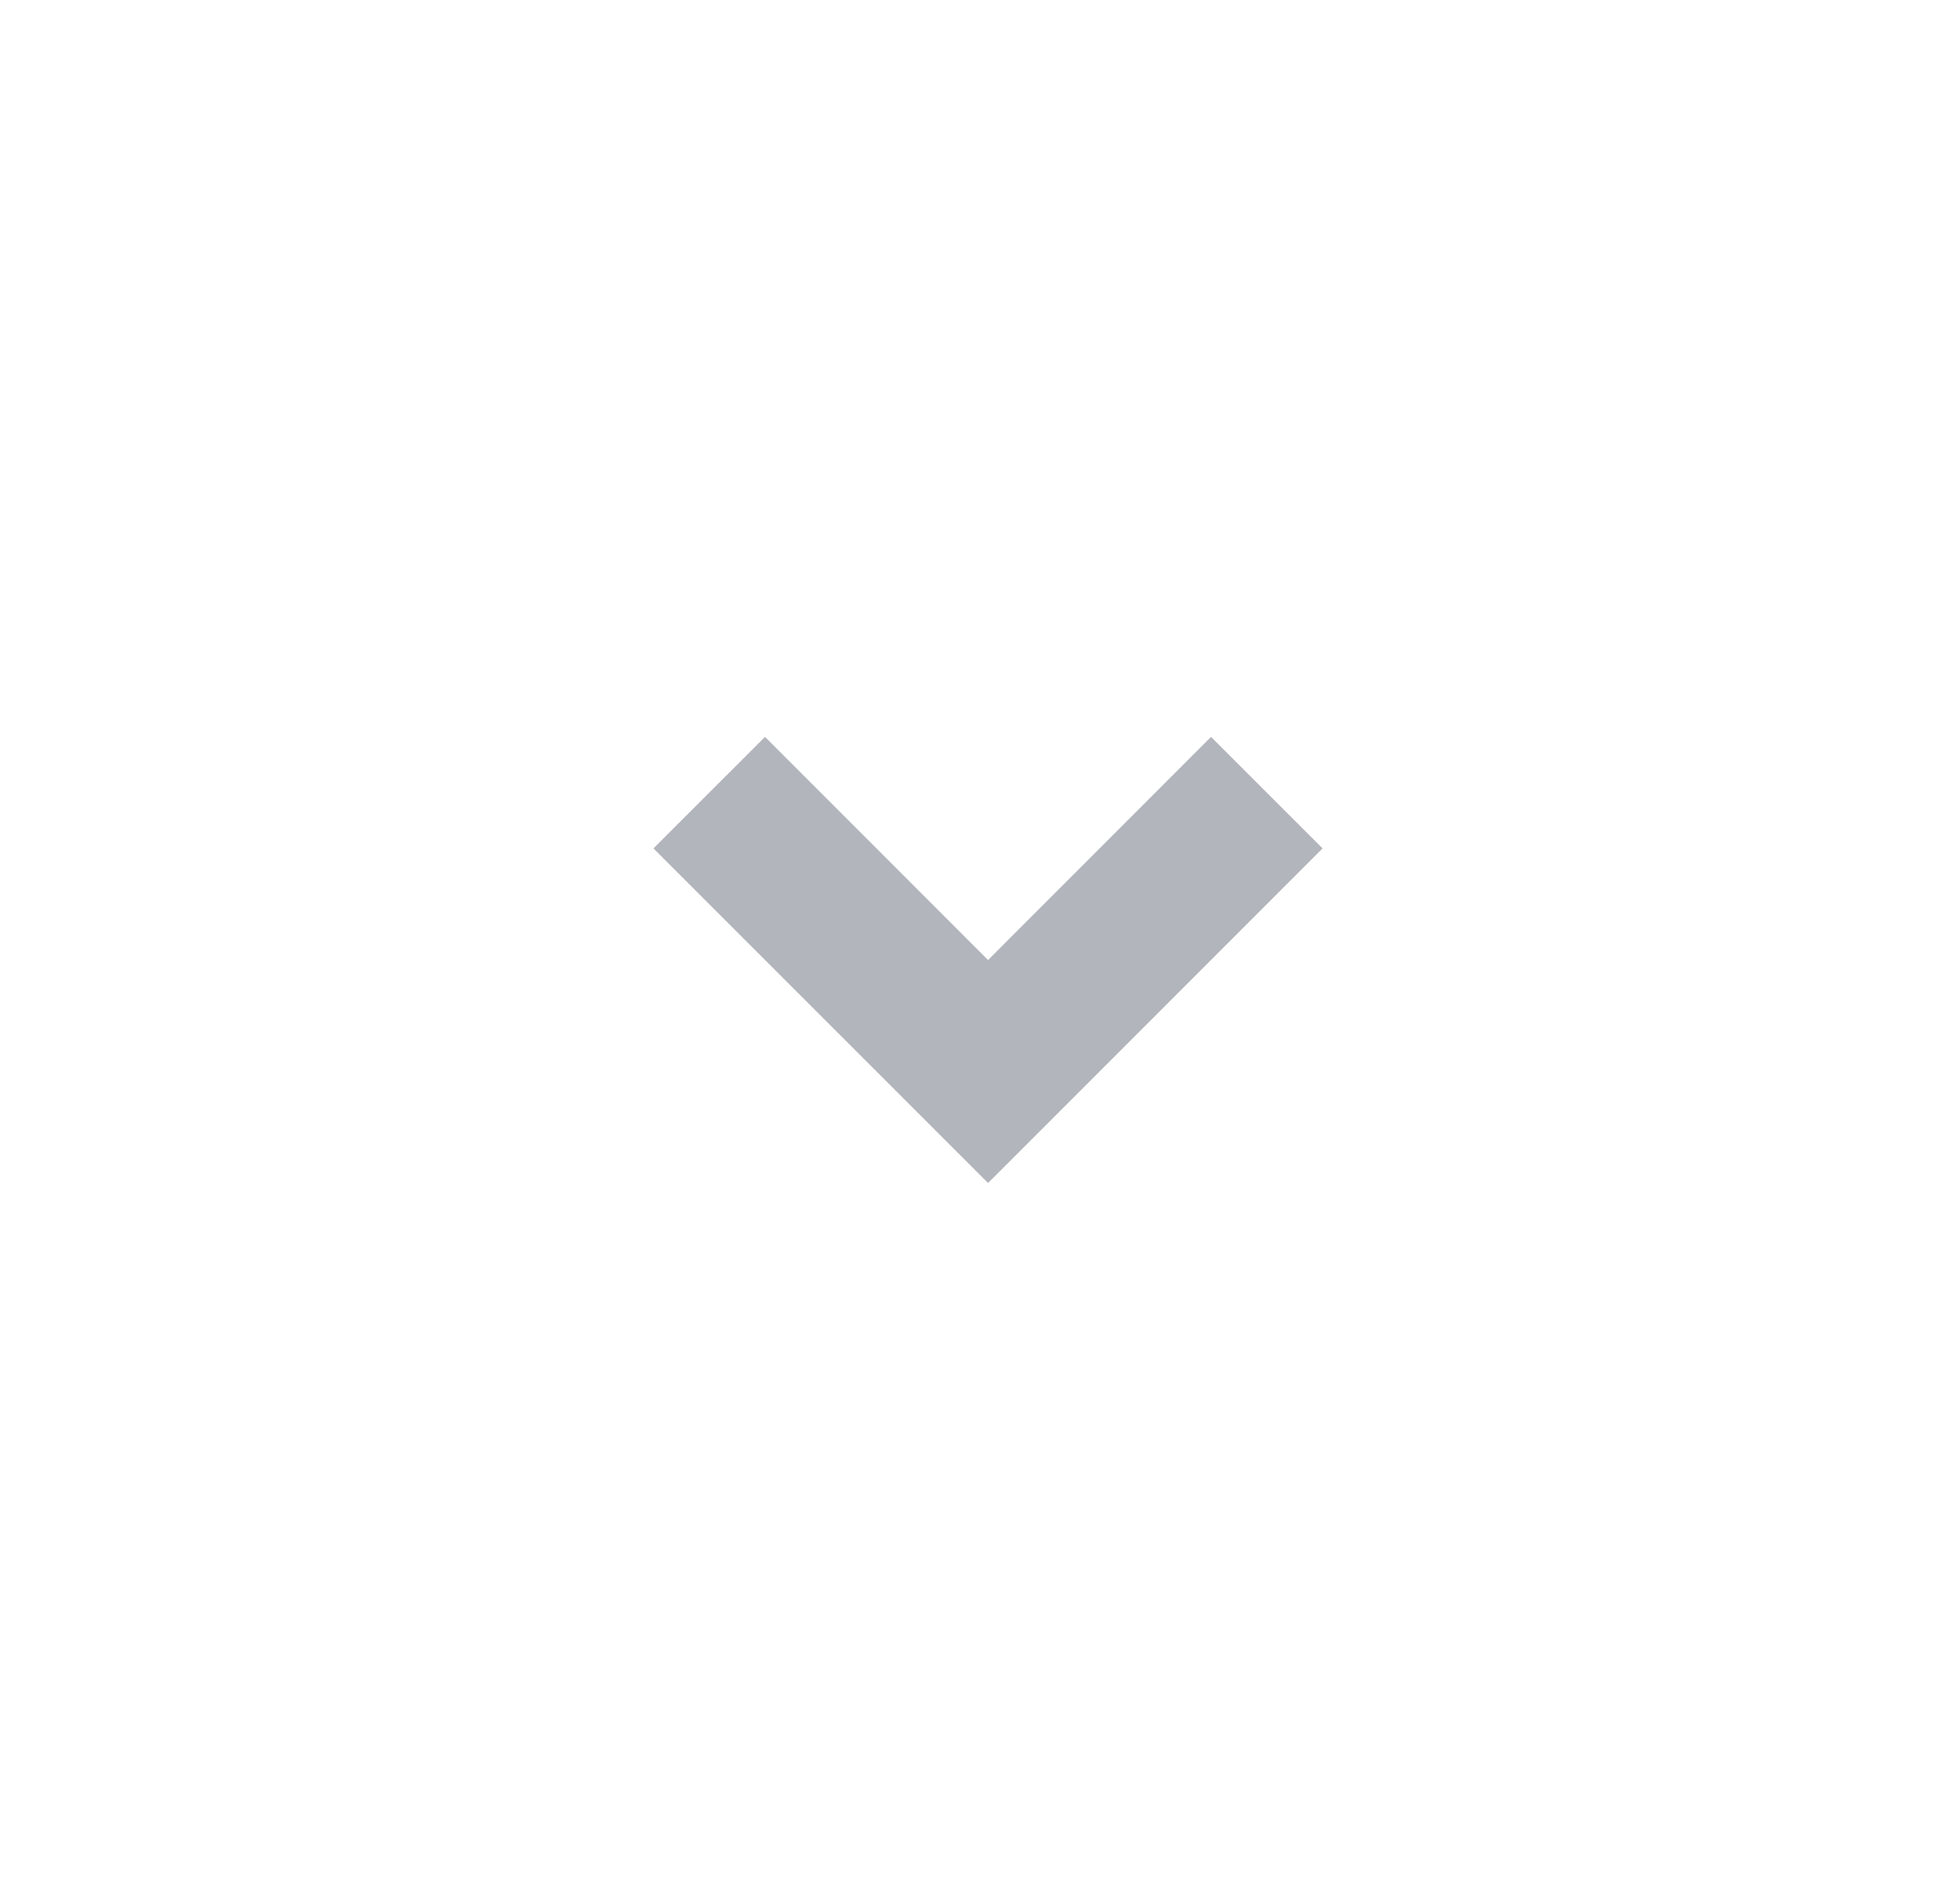 <svg width="29" height="28" viewBox="0 0 29 28" fill="none" xmlns="http://www.w3.org/2000/svg">
<g opacity="0.4" clip-path="url(#clip0_44_69)">
<path d="M14.619 17.5L9.668 12.55L11.319 10.9L14.619 14.201L17.918 10.9L19.569 12.55L14.619 17.5Z" fill="#3E4958"/>
</g>
<defs>
<clipPath id="clip0_44_69">
<rect width="28" height="28" fill="white" transform="translate(0.619)"/>
</clipPath>
</defs>
</svg>
